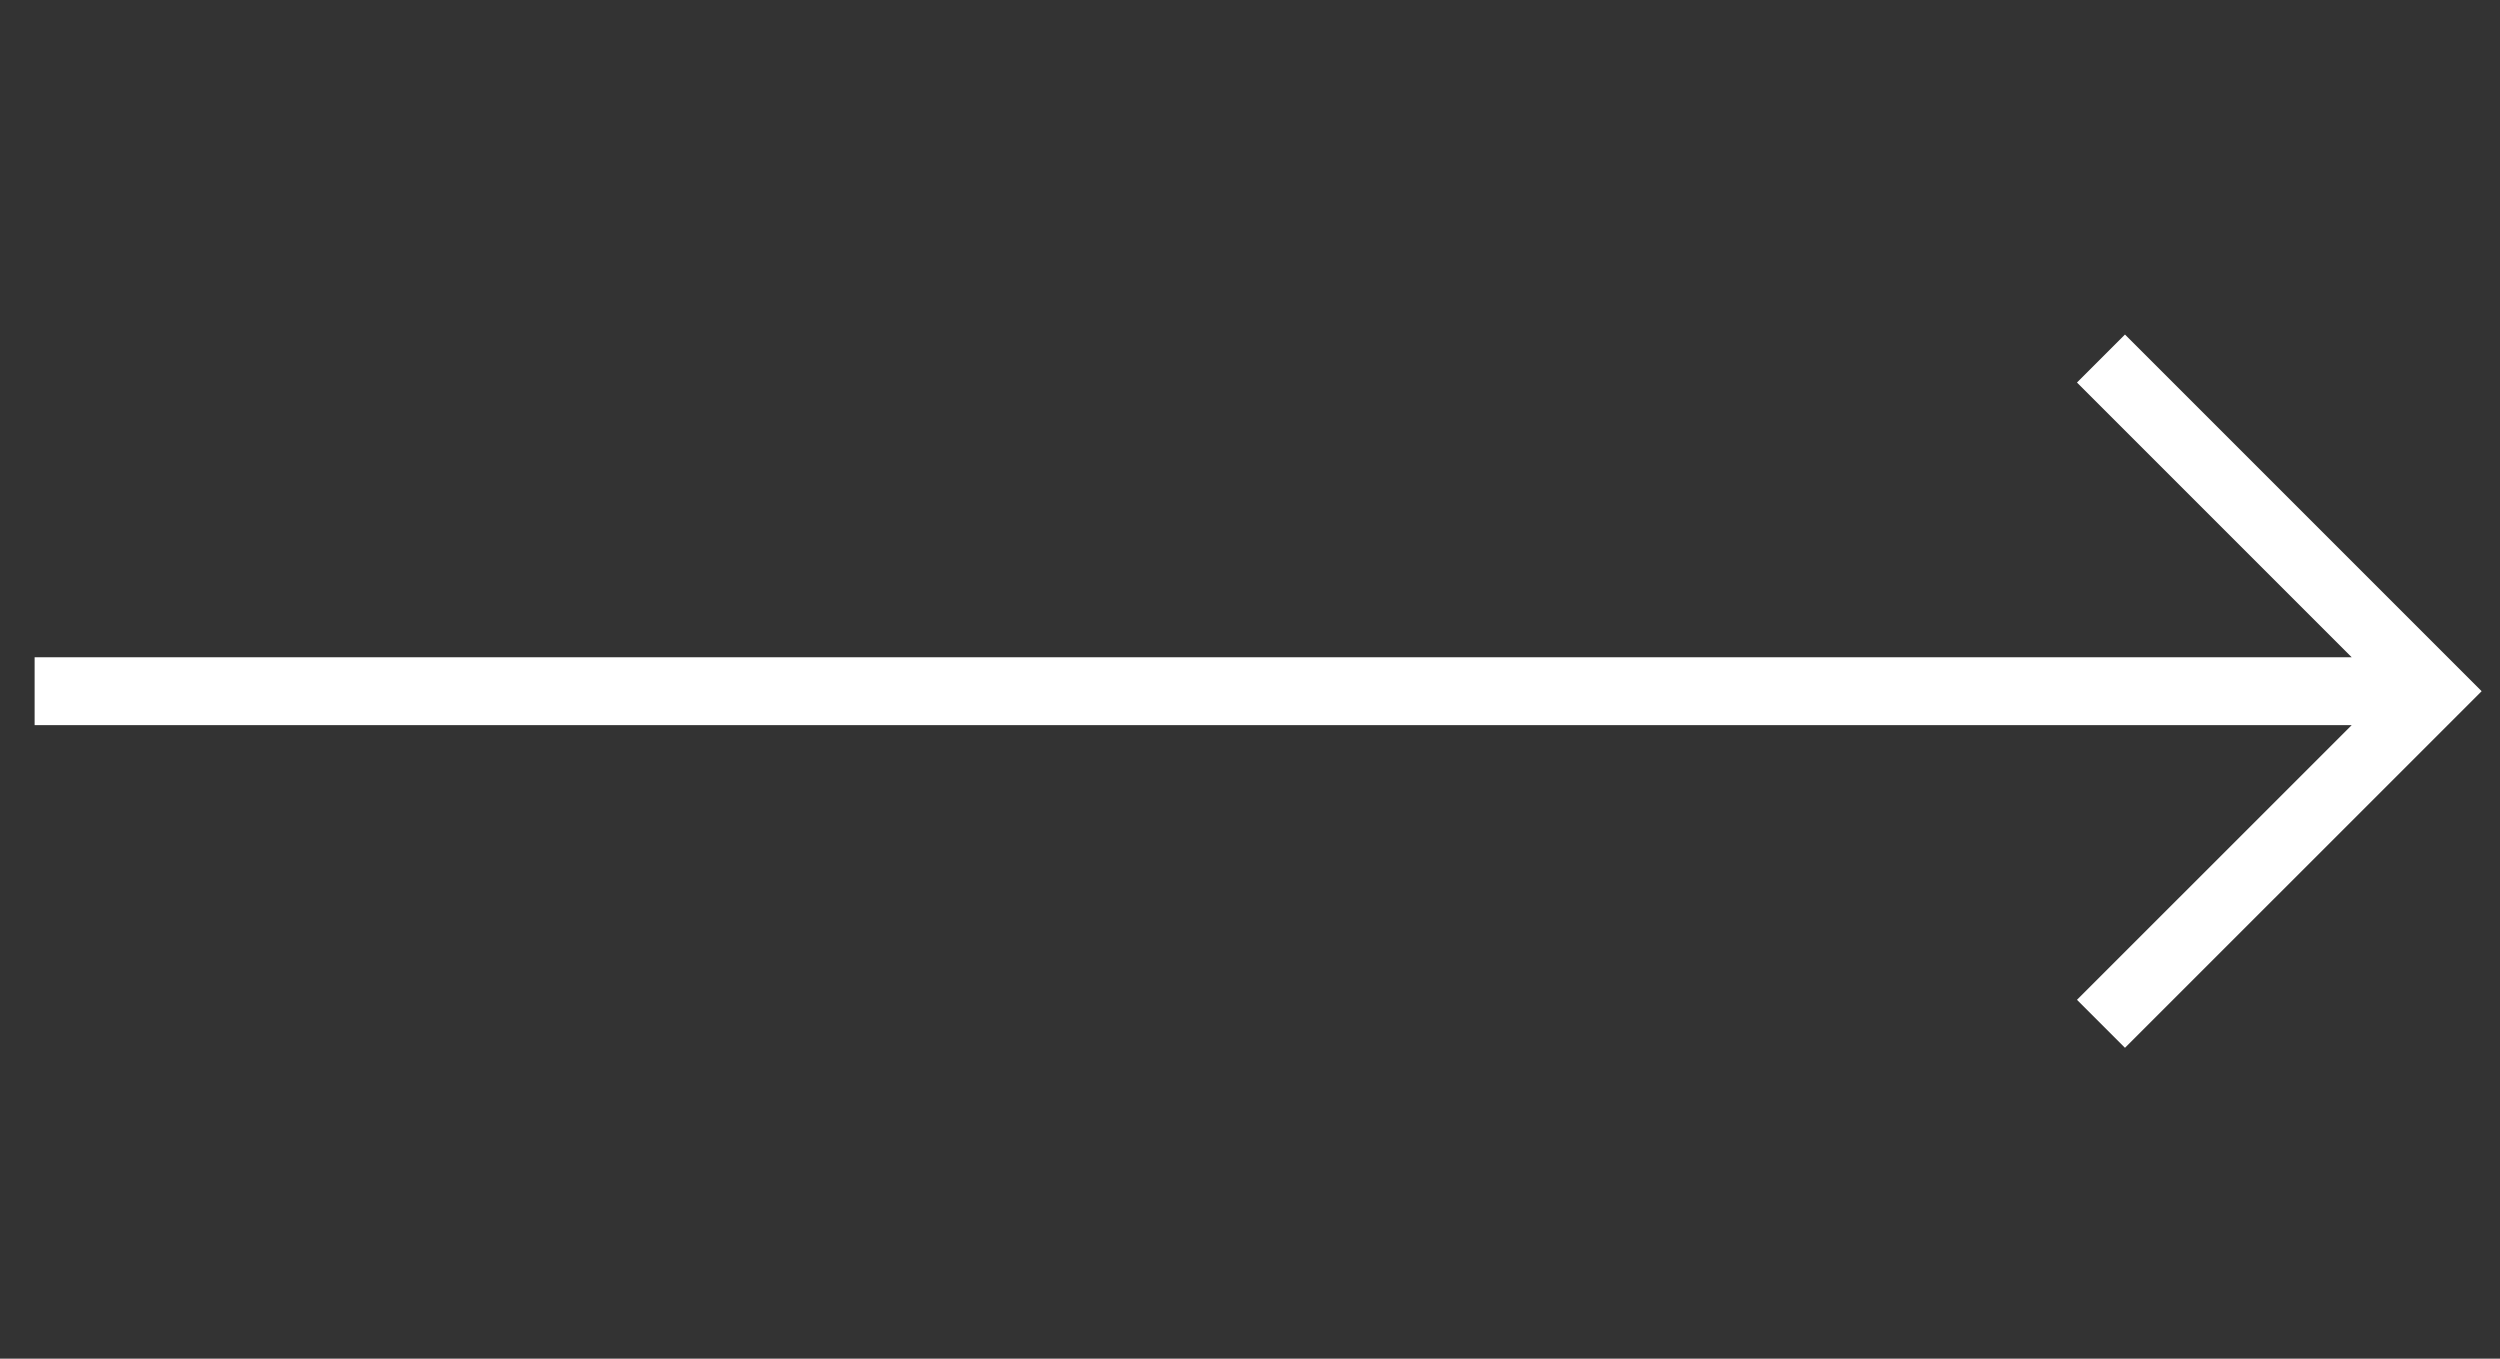 <svg xmlns="http://www.w3.org/2000/svg" width="46" height="25" viewBox="0 0 46 25" fill="none">
    <rect x="0" y="0" width="46" height="25" fill="#333333" stroke="none"/>
    <path d="M0.637 12.718H44.804M38.658 6.597L44.779 12.718L38.658 18.838" stroke="#ffffff"
          stroke-width="1.249"/>
</svg>